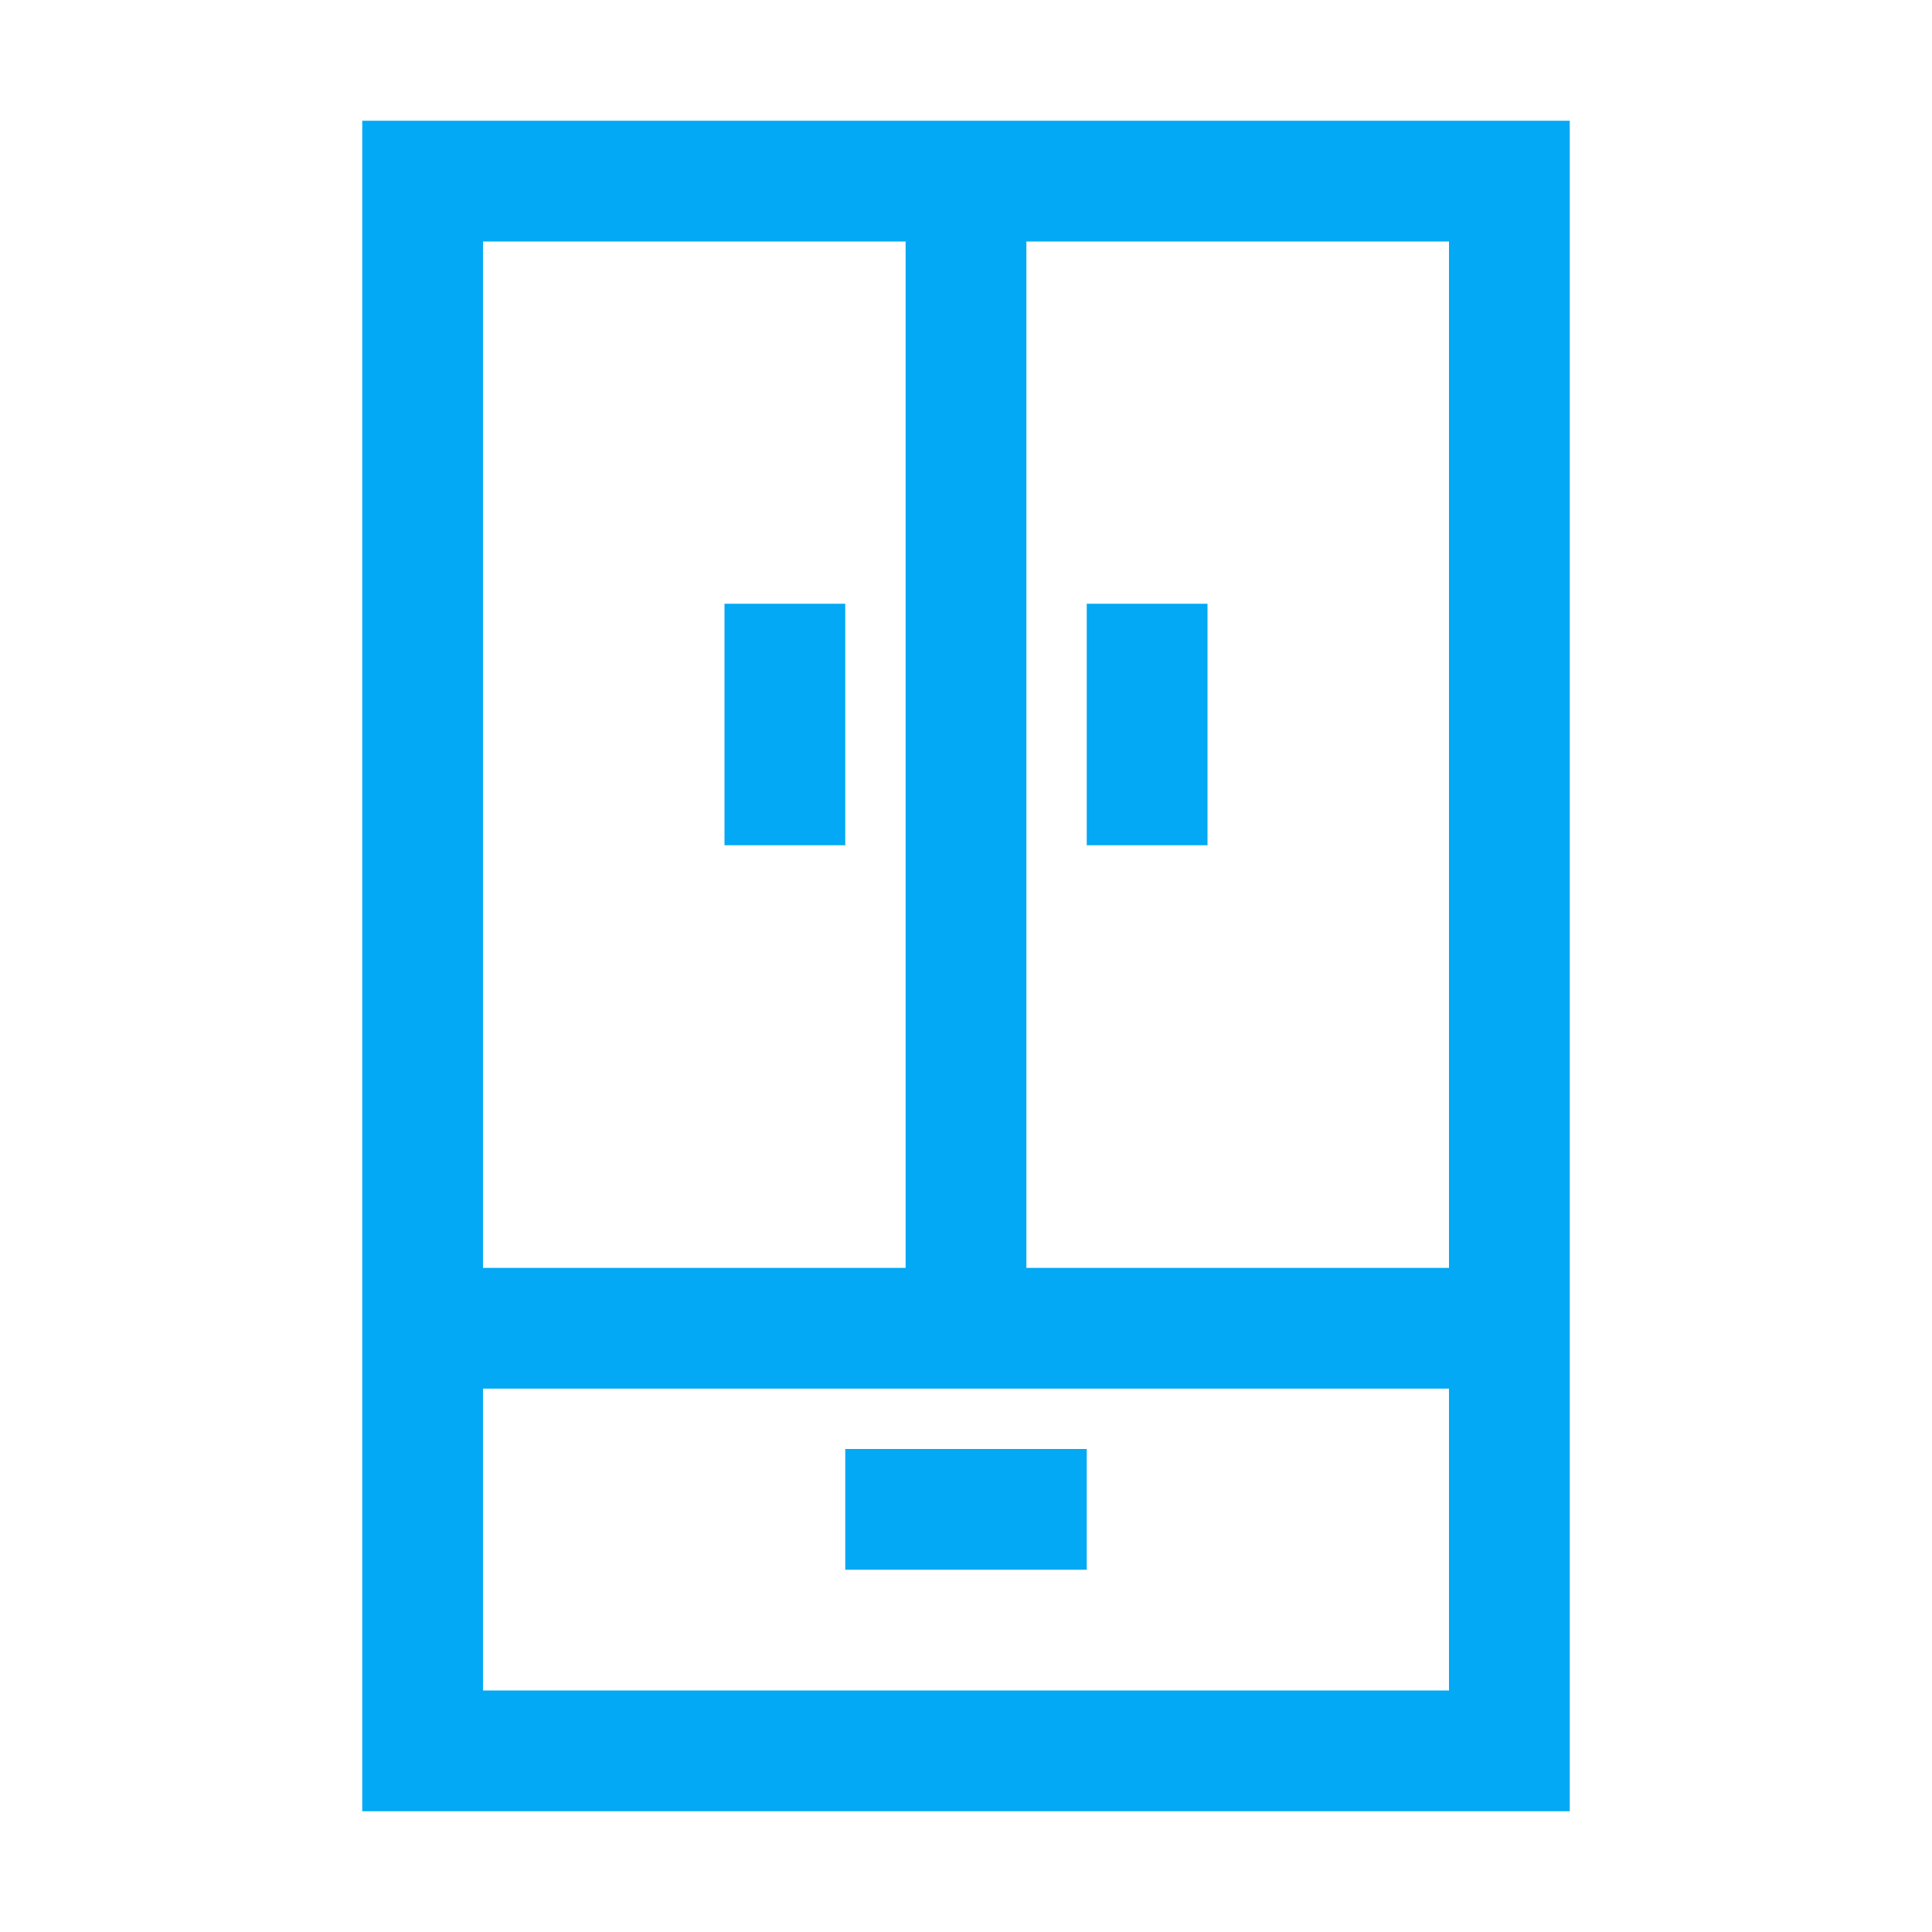 <svg xmlns="http://www.w3.org/2000/svg" viewBox="0 0 32 32"><defs><style>.cls-1{fill:#03a9f4;}</style></defs><title>icon</title><g id="wardrobe"><g id="Warstwa_28" data-name="Warstwa 28"><path class="cls-1" d="M26,30H6V2H26ZM8,28H24V4H8Z"/><rect class="cls-1" x="7" y="21" width="18" height="2"/><rect class="cls-1" x="15" y="3" width="2" height="19"/><rect class="cls-1" x="12" y="10" width="2" height="4"/><rect class="cls-1" x="18" y="10" width="2" height="4"/><rect class="cls-1" x="14" y="24" width="4" height="2"/></g></g></svg>